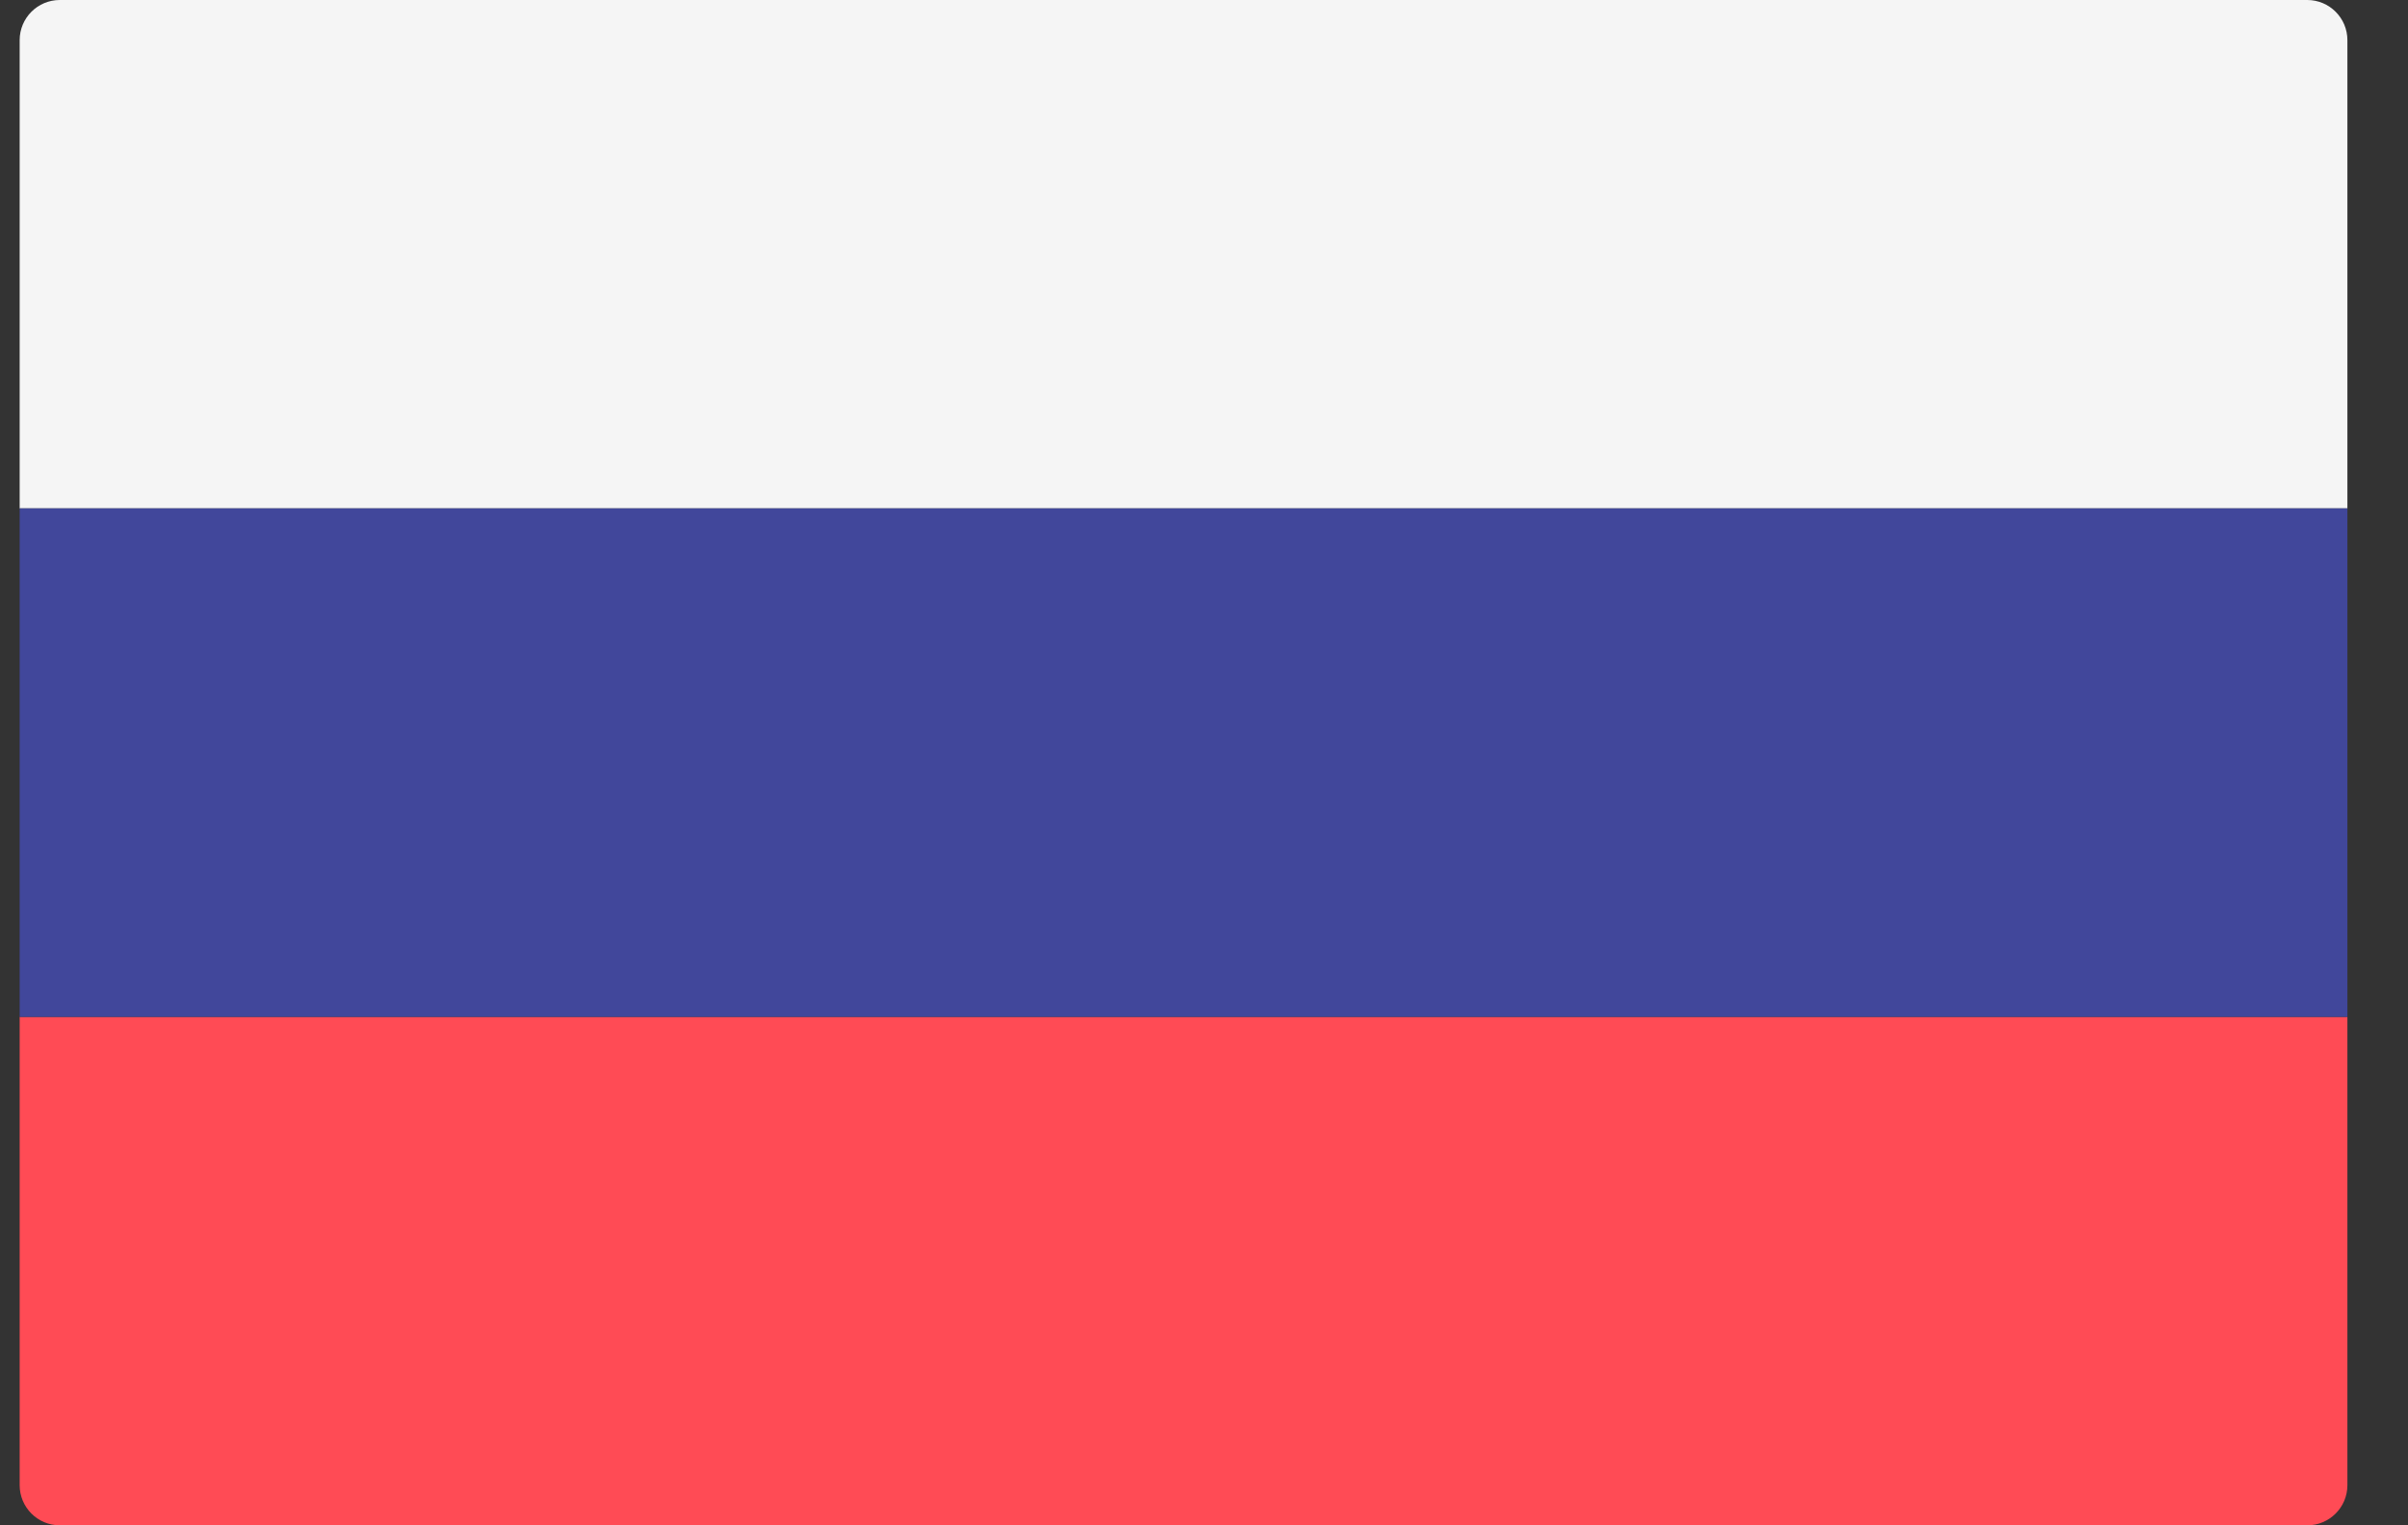 <svg width="30" height="19" viewBox="0 0 30 19" fill="none" xmlns="http://www.w3.org/2000/svg">
<rect x="0" y="0" width="30" height="19" fill="#333333" stroke="none"/>
<g clip-path="url(#clip0_295_44)">
<path d="M29.245 6.333H0.245V0.5C0.245 0.224 0.469 0 0.745 0H28.745C29.021 0 29.245 0.224 29.245 0.5L29.245 6.333Z" fill="#F5F5F5"/>
<path d="M28.745 19H0.745C0.469 19 0.245 18.776 0.245 18.5V12.667H29.245V18.5C29.245 18.776 29.021 19 28.745 19Z" fill="#FF4B55"/>
<path d="M29.245 6.333H0.245V12.666H29.245V6.333Z" fill="#41479B"/>
</g>
<defs>
<clipPath id="clip0_295_44">
<rect width="29" height="19" fill="white" transform="translate(0.245)"/>
</clipPath>
</defs>
</svg>
